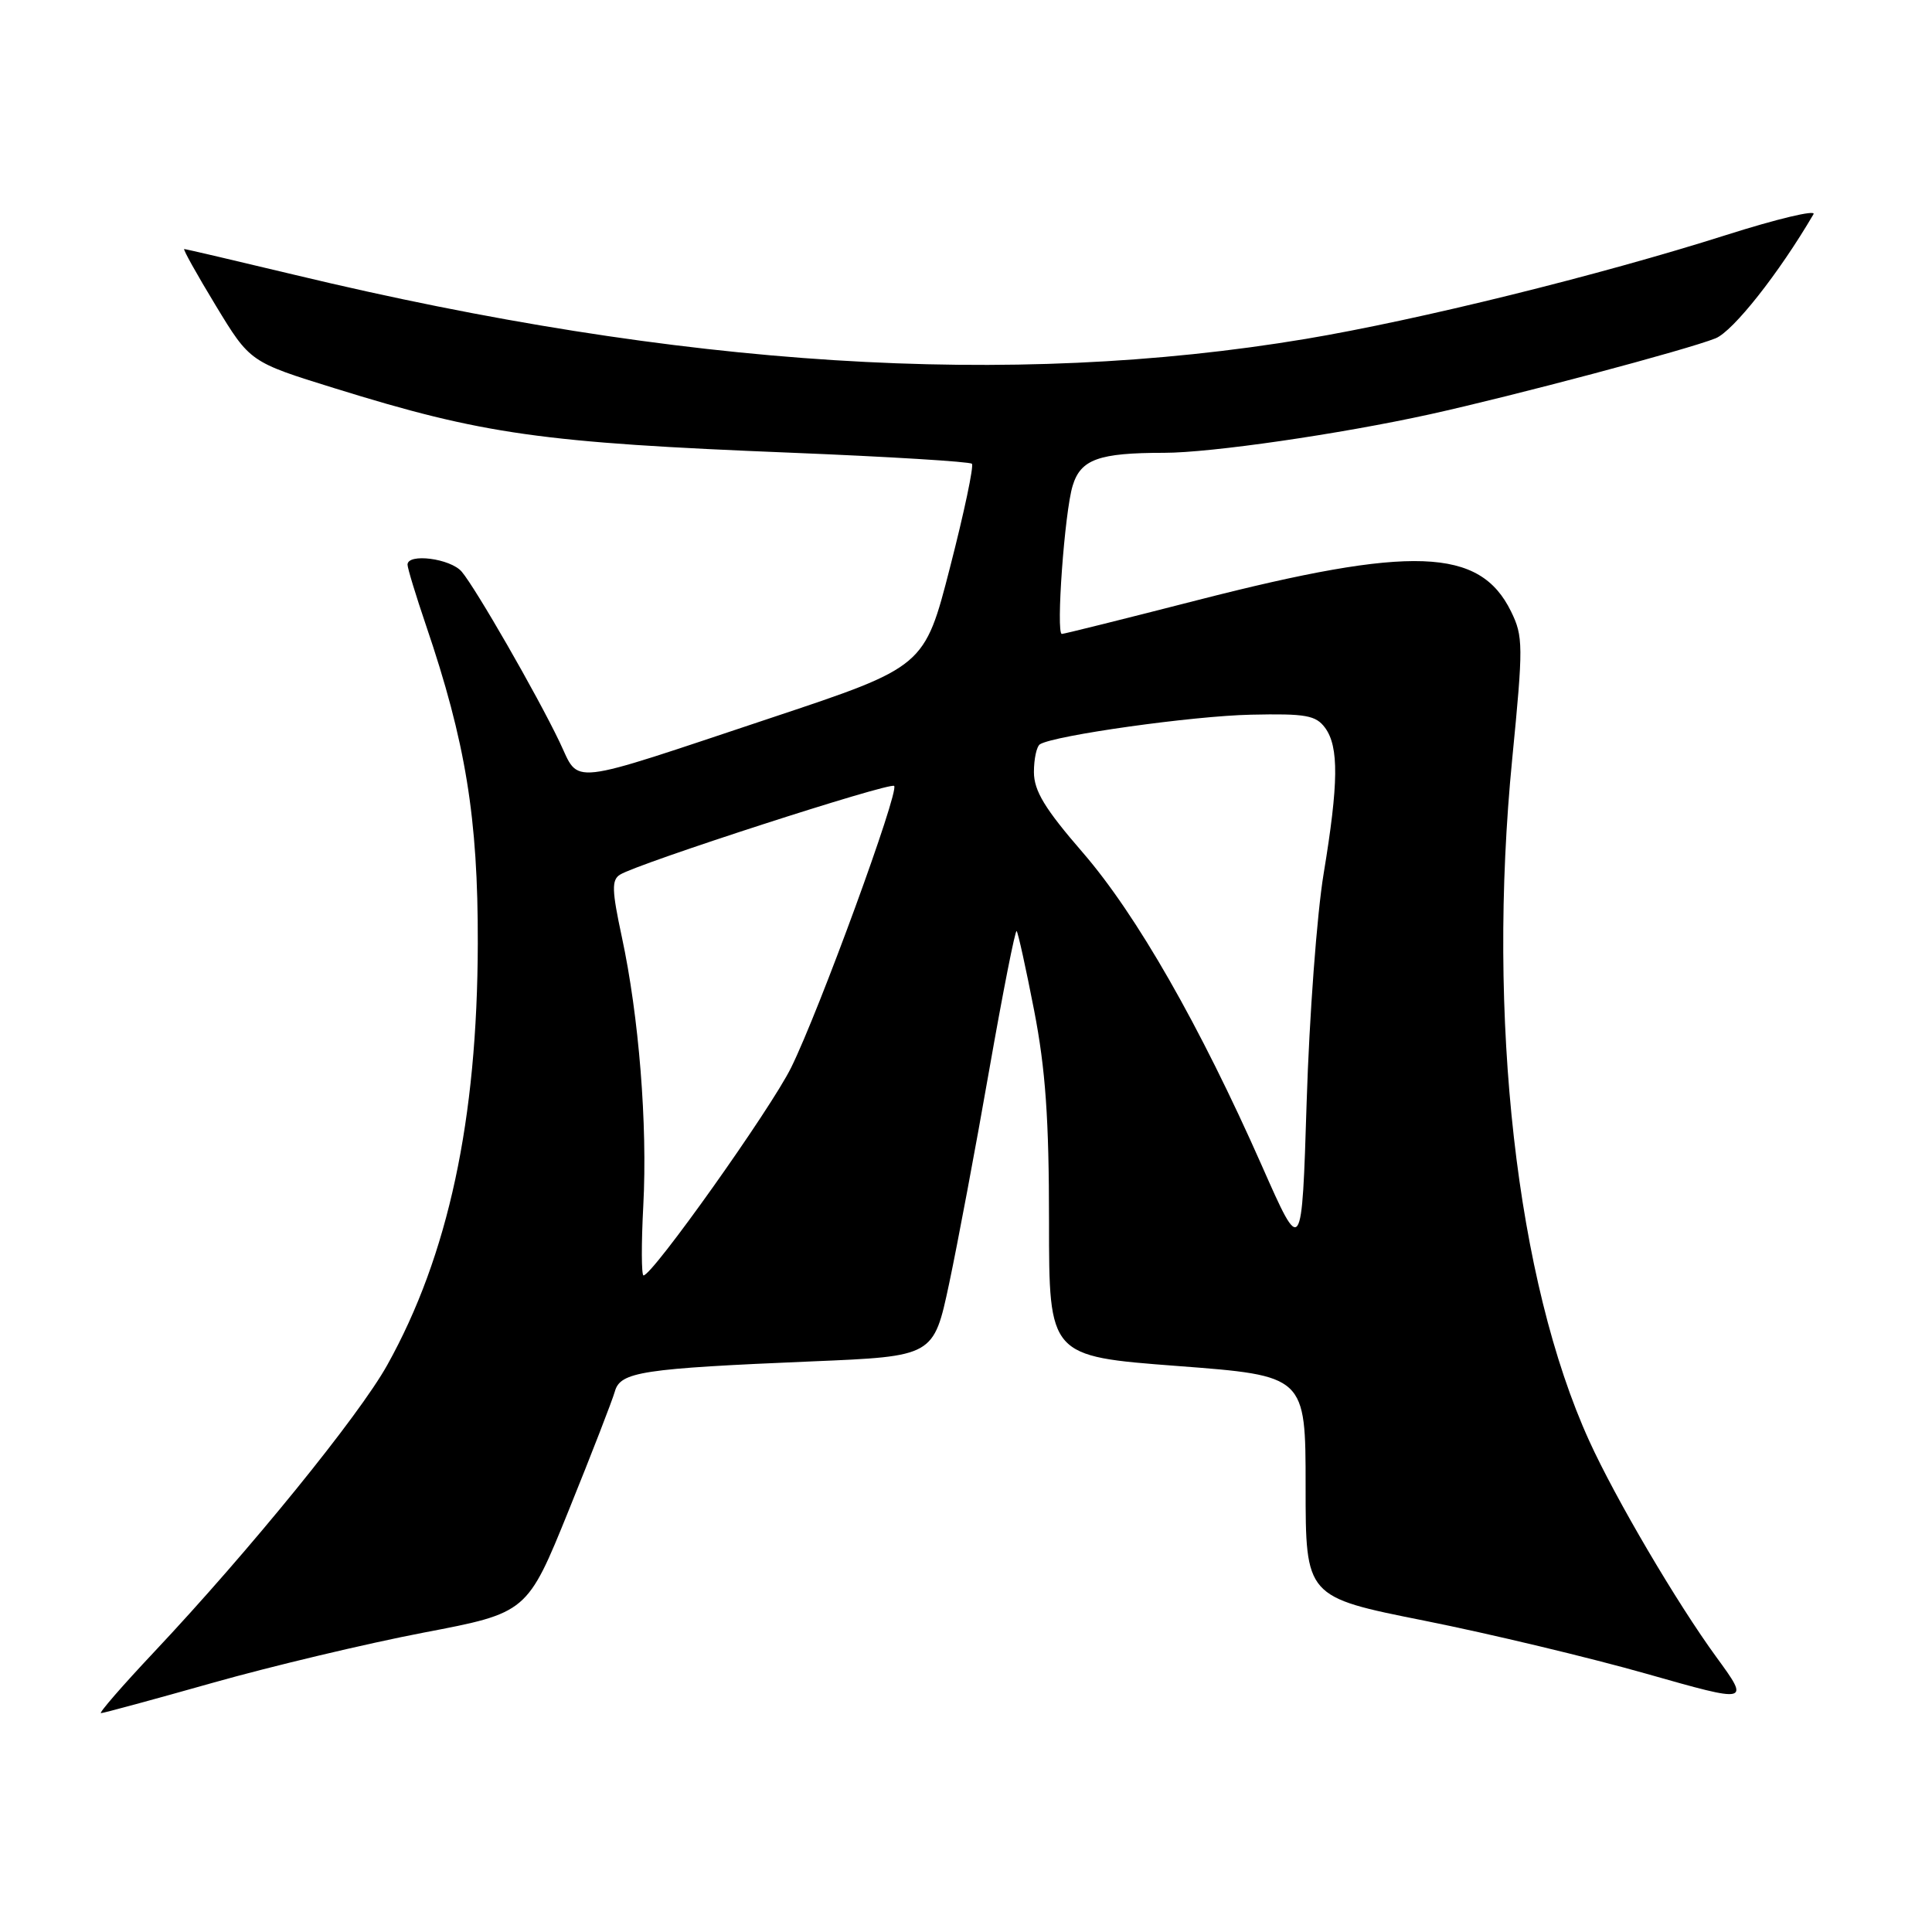 <?xml version="1.0" encoding="UTF-8" standalone="no"?>
<!DOCTYPE svg PUBLIC "-//W3C//DTD SVG 1.1//EN" "http://www.w3.org/Graphics/SVG/1.1/DTD/svg11.dtd" >
<svg xmlns="http://www.w3.org/2000/svg" xmlns:xlink="http://www.w3.org/1999/xlink" version="1.1" viewBox="0 0 256 256">
 <g >
 <path fill="currentColor"
d=" M 28.19 222.98 C 36.01 220.77 48.58 217.78 56.13 216.33 C 69.86 213.71 69.86 213.71 75.37 200.10 C 78.40 192.62 81.14 185.54 81.47 184.38 C 82.19 181.77 85.05 181.34 107.61 180.39 C 123.71 179.72 123.71 179.72 125.76 170.11 C 126.88 164.82 129.28 152.07 131.08 141.76 C 132.89 131.46 134.52 123.18 134.71 123.37 C 134.90 123.57 135.94 128.30 137.03 133.90 C 138.54 141.68 139.00 148.26 139.00 161.89 C 139.00 179.71 139.00 179.71 156.00 181.00 C 173.00 182.29 173.00 182.29 173.00 196.95 C 173.00 211.61 173.00 211.61 188.75 214.75 C 197.41 216.48 210.66 219.65 218.19 221.79 C 231.88 225.68 231.88 225.68 227.44 219.59 C 222.20 212.41 214.06 198.57 210.58 190.92 C 200.93 169.72 197.00 134.93 200.38 100.52 C 201.85 85.55 201.84 84.32 200.22 81.02 C 196.08 72.56 187.10 72.24 158.72 79.51 C 149.09 81.98 140.99 84.00 140.70 84.00 C 139.90 84.00 141.06 67.85 142.13 64.37 C 143.19 60.86 145.58 60.00 154.25 60.00 C 160.44 60.00 177.55 57.52 189.50 54.89 C 200.63 52.43 223.52 46.35 227.32 44.83 C 229.65 43.89 235.72 36.21 240.30 28.38 C 240.67 27.76 235.46 29.00 228.73 31.14 C 211.86 36.50 187.92 42.41 173.00 44.91 C 133.83 51.45 90.23 48.70 39.14 36.44 C 31.24 34.55 24.61 33.00 24.41 33.00 C 24.21 33.00 26.09 36.37 28.59 40.49 C 33.13 47.97 33.13 47.97 44.32 51.44 C 64.05 57.57 71.73 58.66 104.89 59.99 C 117.75 60.51 128.50 61.17 128.78 61.45 C 129.06 61.72 127.76 67.89 125.89 75.15 C 122.50 88.35 122.50 88.35 102.27 95.09 C 74.62 104.30 76.90 104.05 74.13 98.28 C 71.09 91.94 63.04 77.95 61.18 75.75 C 59.69 74.00 54.00 73.27 54.00 74.82 C 54.00 75.28 55.10 78.90 56.45 82.87 C 61.70 98.30 63.35 108.40 63.31 125.00 C 63.26 148.38 59.40 166.37 51.31 180.88 C 47.55 187.63 33.09 205.43 20.41 218.91 C 16.22 223.36 13.06 227.00 13.38 227.00 C 13.70 227.00 20.37 225.19 28.19 222.98 Z  M 85.24 159.75 C 85.81 149.02 84.66 134.65 82.39 124.12 C 81.07 117.97 81.03 116.60 82.15 115.90 C 84.54 114.40 117.93 103.60 118.48 104.14 C 119.18 104.85 108.54 133.95 104.83 141.46 C 102.12 146.95 86.46 169.00 85.27 169.00 C 84.99 169.00 84.97 164.84 85.24 159.75 Z  M 167.21 154.48 C 158.98 135.87 150.61 121.23 143.50 113.00 C 138.44 107.16 137.01 104.80 137.00 102.31 C 137.00 100.55 137.36 98.90 137.80 98.62 C 139.71 97.44 158.06 94.86 165.75 94.70 C 173.05 94.54 174.36 94.78 175.59 96.45 C 177.42 98.96 177.37 103.78 175.39 115.76 C 174.50 121.12 173.49 134.72 173.14 145.98 C 172.50 166.46 172.50 166.46 167.21 154.48 Z "/>
</g>
</svg>